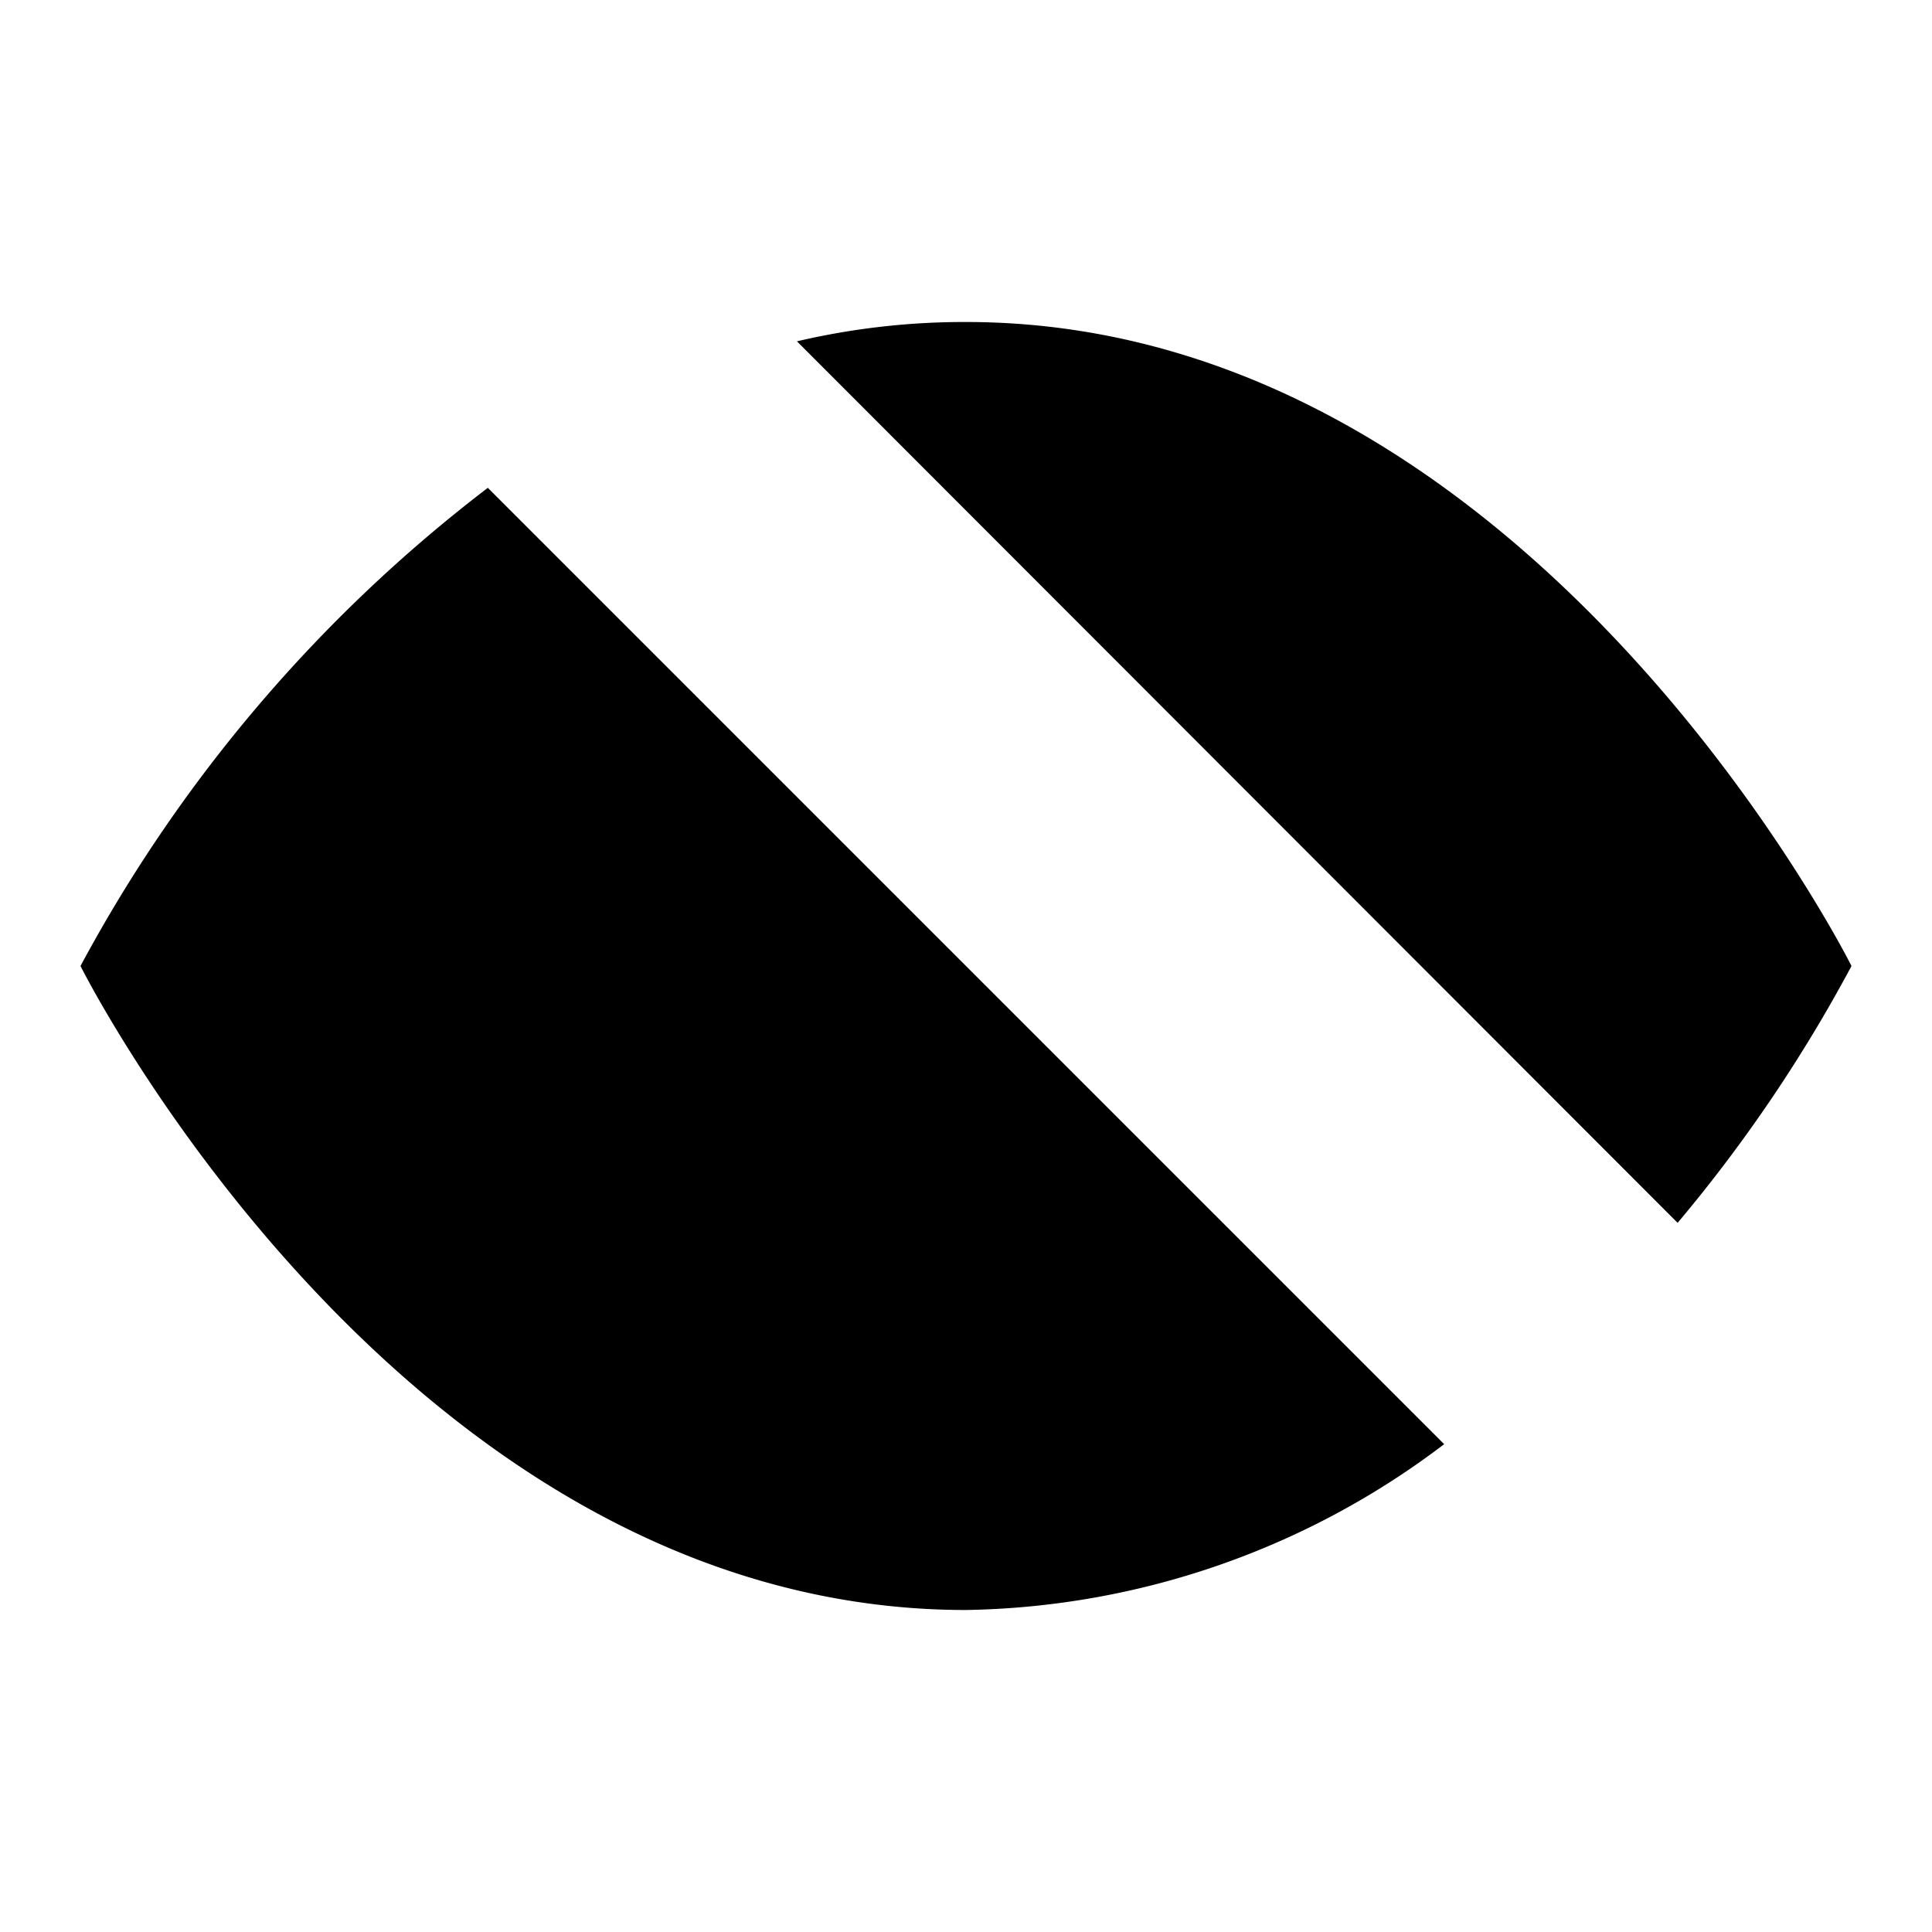 <svg xmlns="http://www.w3.org/2000/svg" width="18" height="18" fill="currentColor" viewBox="0 0 18 18">
  <g clip-path="url(#a)">
    <path d="M13.455 13.455A7.553 7.553 0 0 1 9 15C3.75 15 .75 9 .75 9a13.838 13.838 0 0 1 3.795-4.455m2.88-1.365A6.84 6.84 0 0 1 9 3c5.25 0 8.25 6 8.25 6a13.874 13.874 0 0 1-1.62 2.393m-5.04-.803a2.248 2.248 0 0 1-3.732-.691A2.25 2.25 0 0 1 7.41 7.41M.75.75l16.5 16.5"/>
  </g>
  <defs>
    <clipPath id="a">
      <path d="M0 0h18v18H0z"/>
    </clipPath>
  </defs>
</svg>
